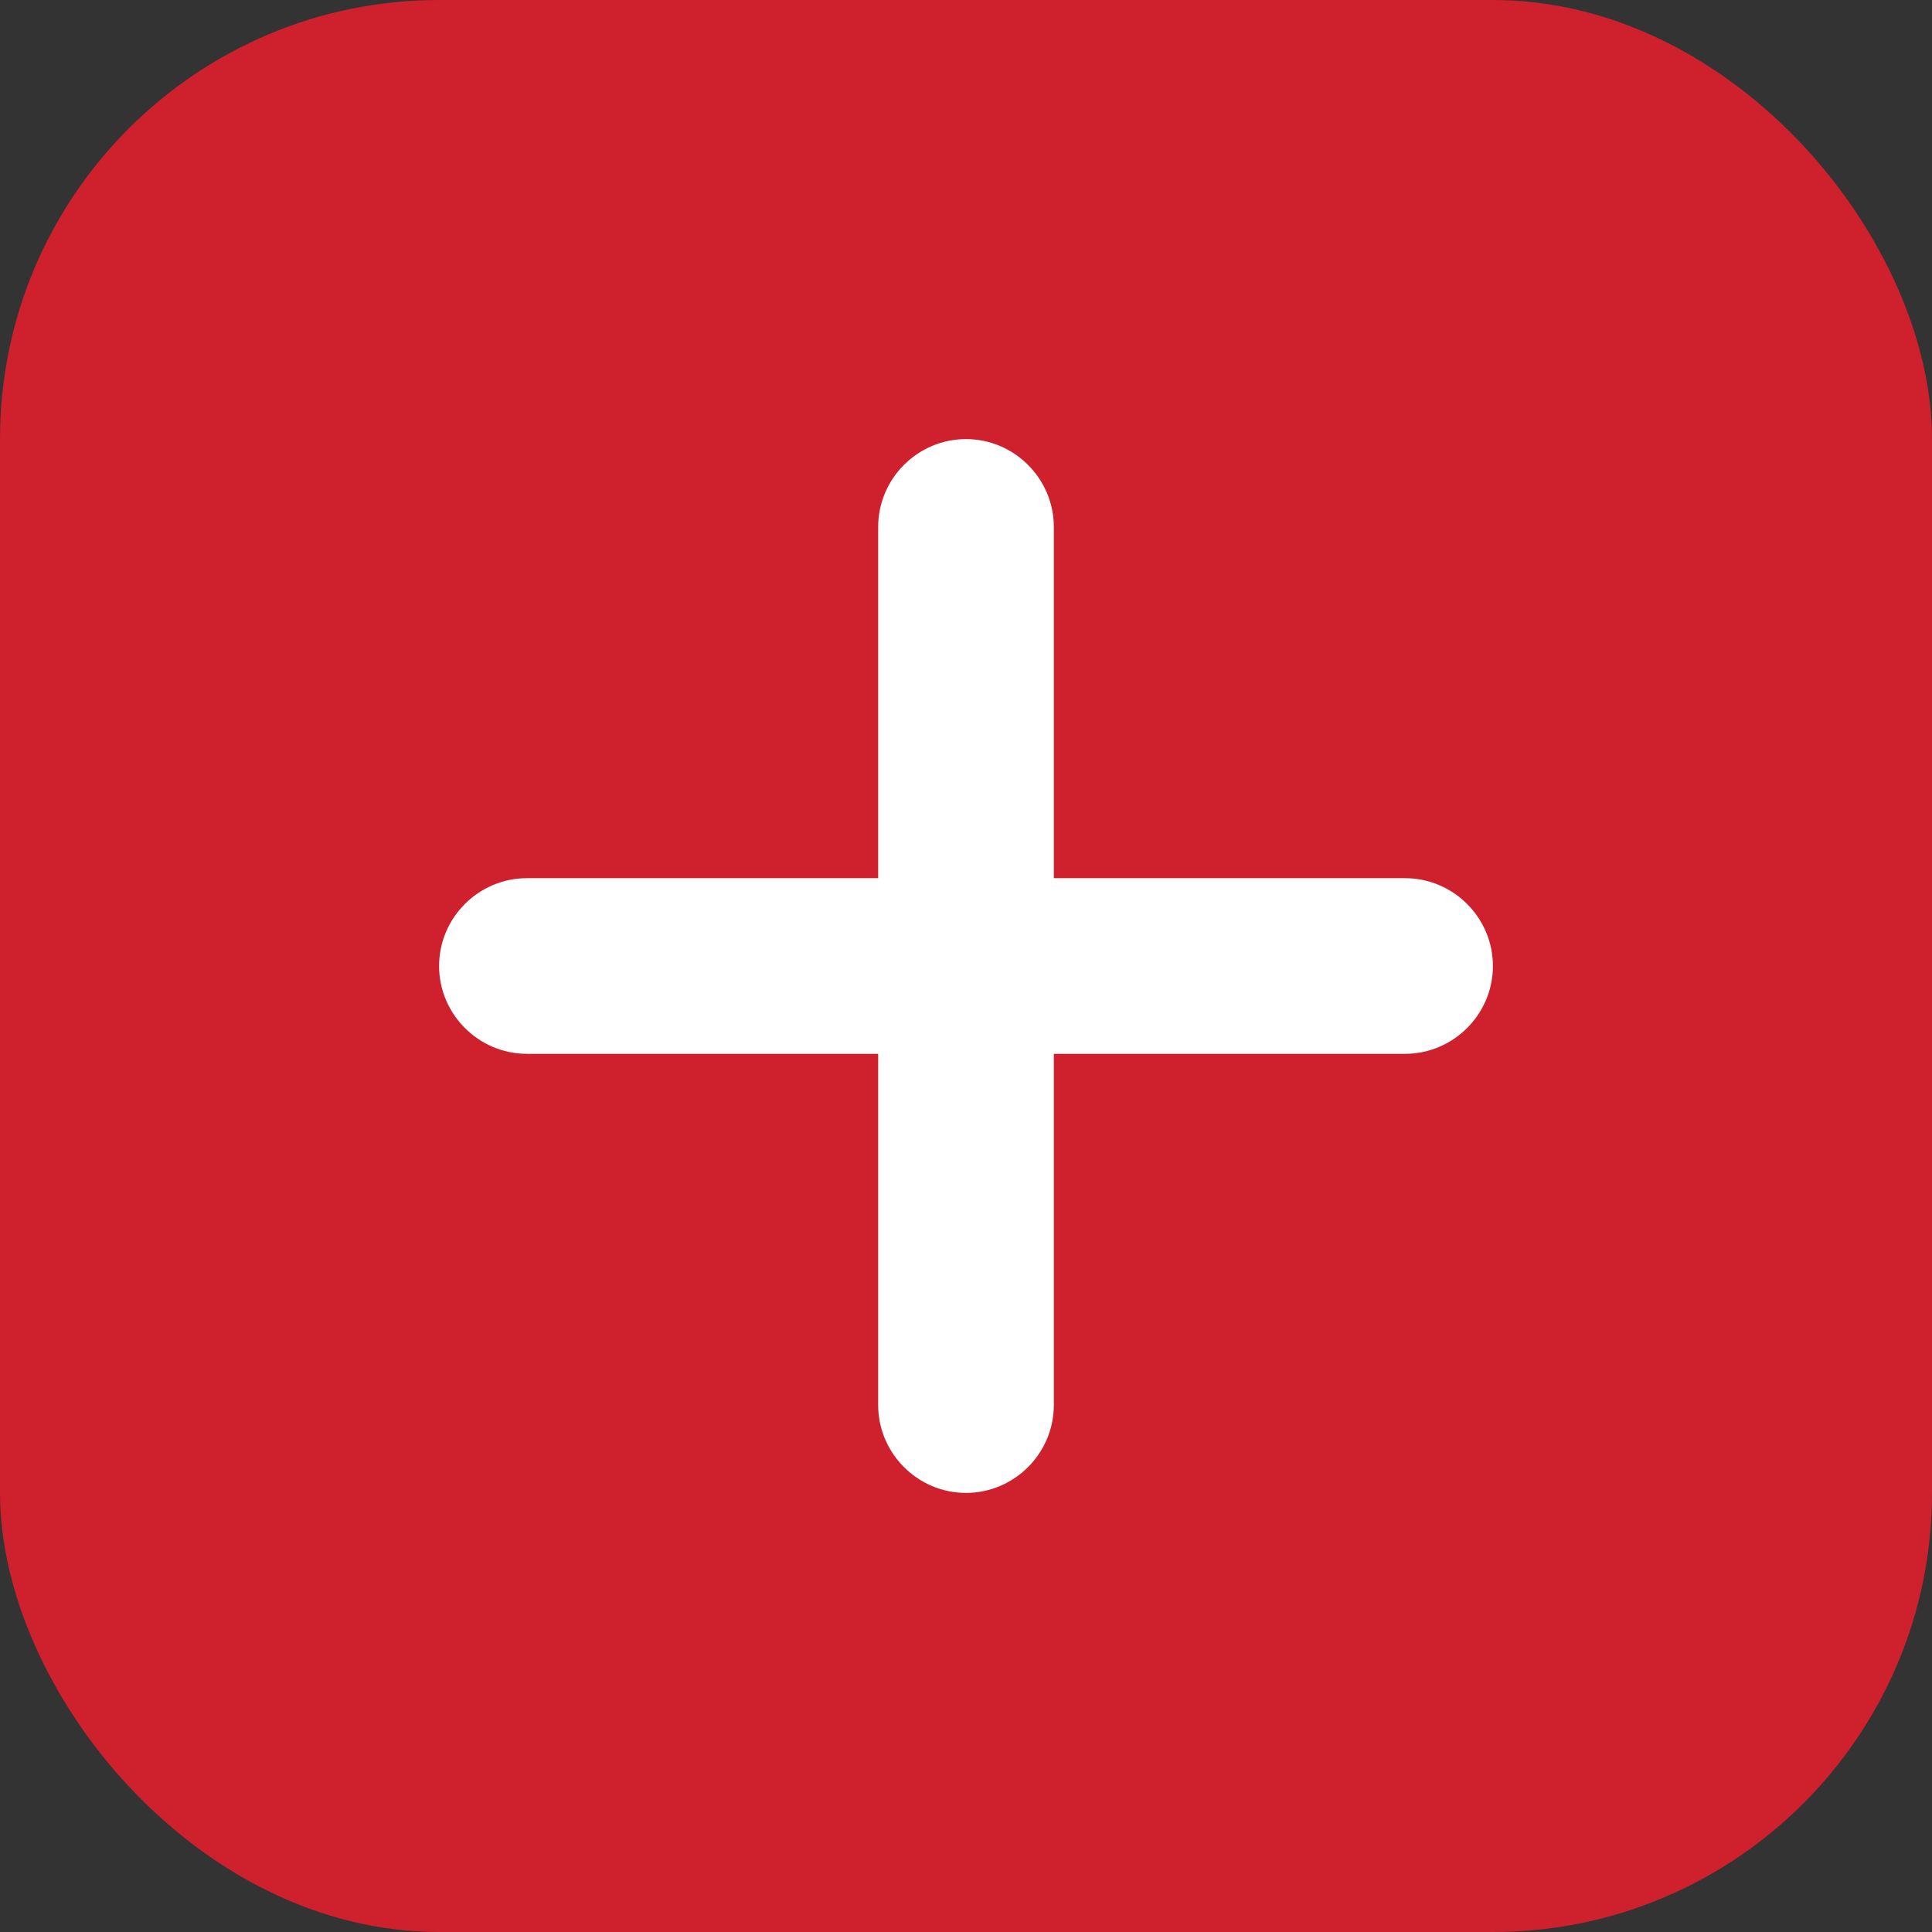 <svg width="22" height="22" viewBox="0 0 22 22" fill="none" xmlns="http://www.w3.org/2000/svg">
<rect x="0" y="0" width="22" height="22" fill="#333333" stroke="none"/>
<rect width="22" height="22" rx="5" fill="#CF202D"/>
<g clip-path="url(#clip0_160_2)">
<path d="M16 10H12V6C12 5.45 11.55 5 11 5C10.45 5 10 5.45 10 6V10H6C5.45 10 5 10.45 5 11C5 11.55 5.45 12 6 12H10V16C10 16.55 10.45 17 11 17C11.55 17 12 16.55 12 16V12H16C16.55 12 17 11.55 17 11C17 10.45 16.55 10 16 10Z" fill="white"/>
</g>
<defs>
<clipPath id="clip0_160_2">
<rect width="22" height="22" fill="white"/>
</clipPath>
</defs>
</svg>
